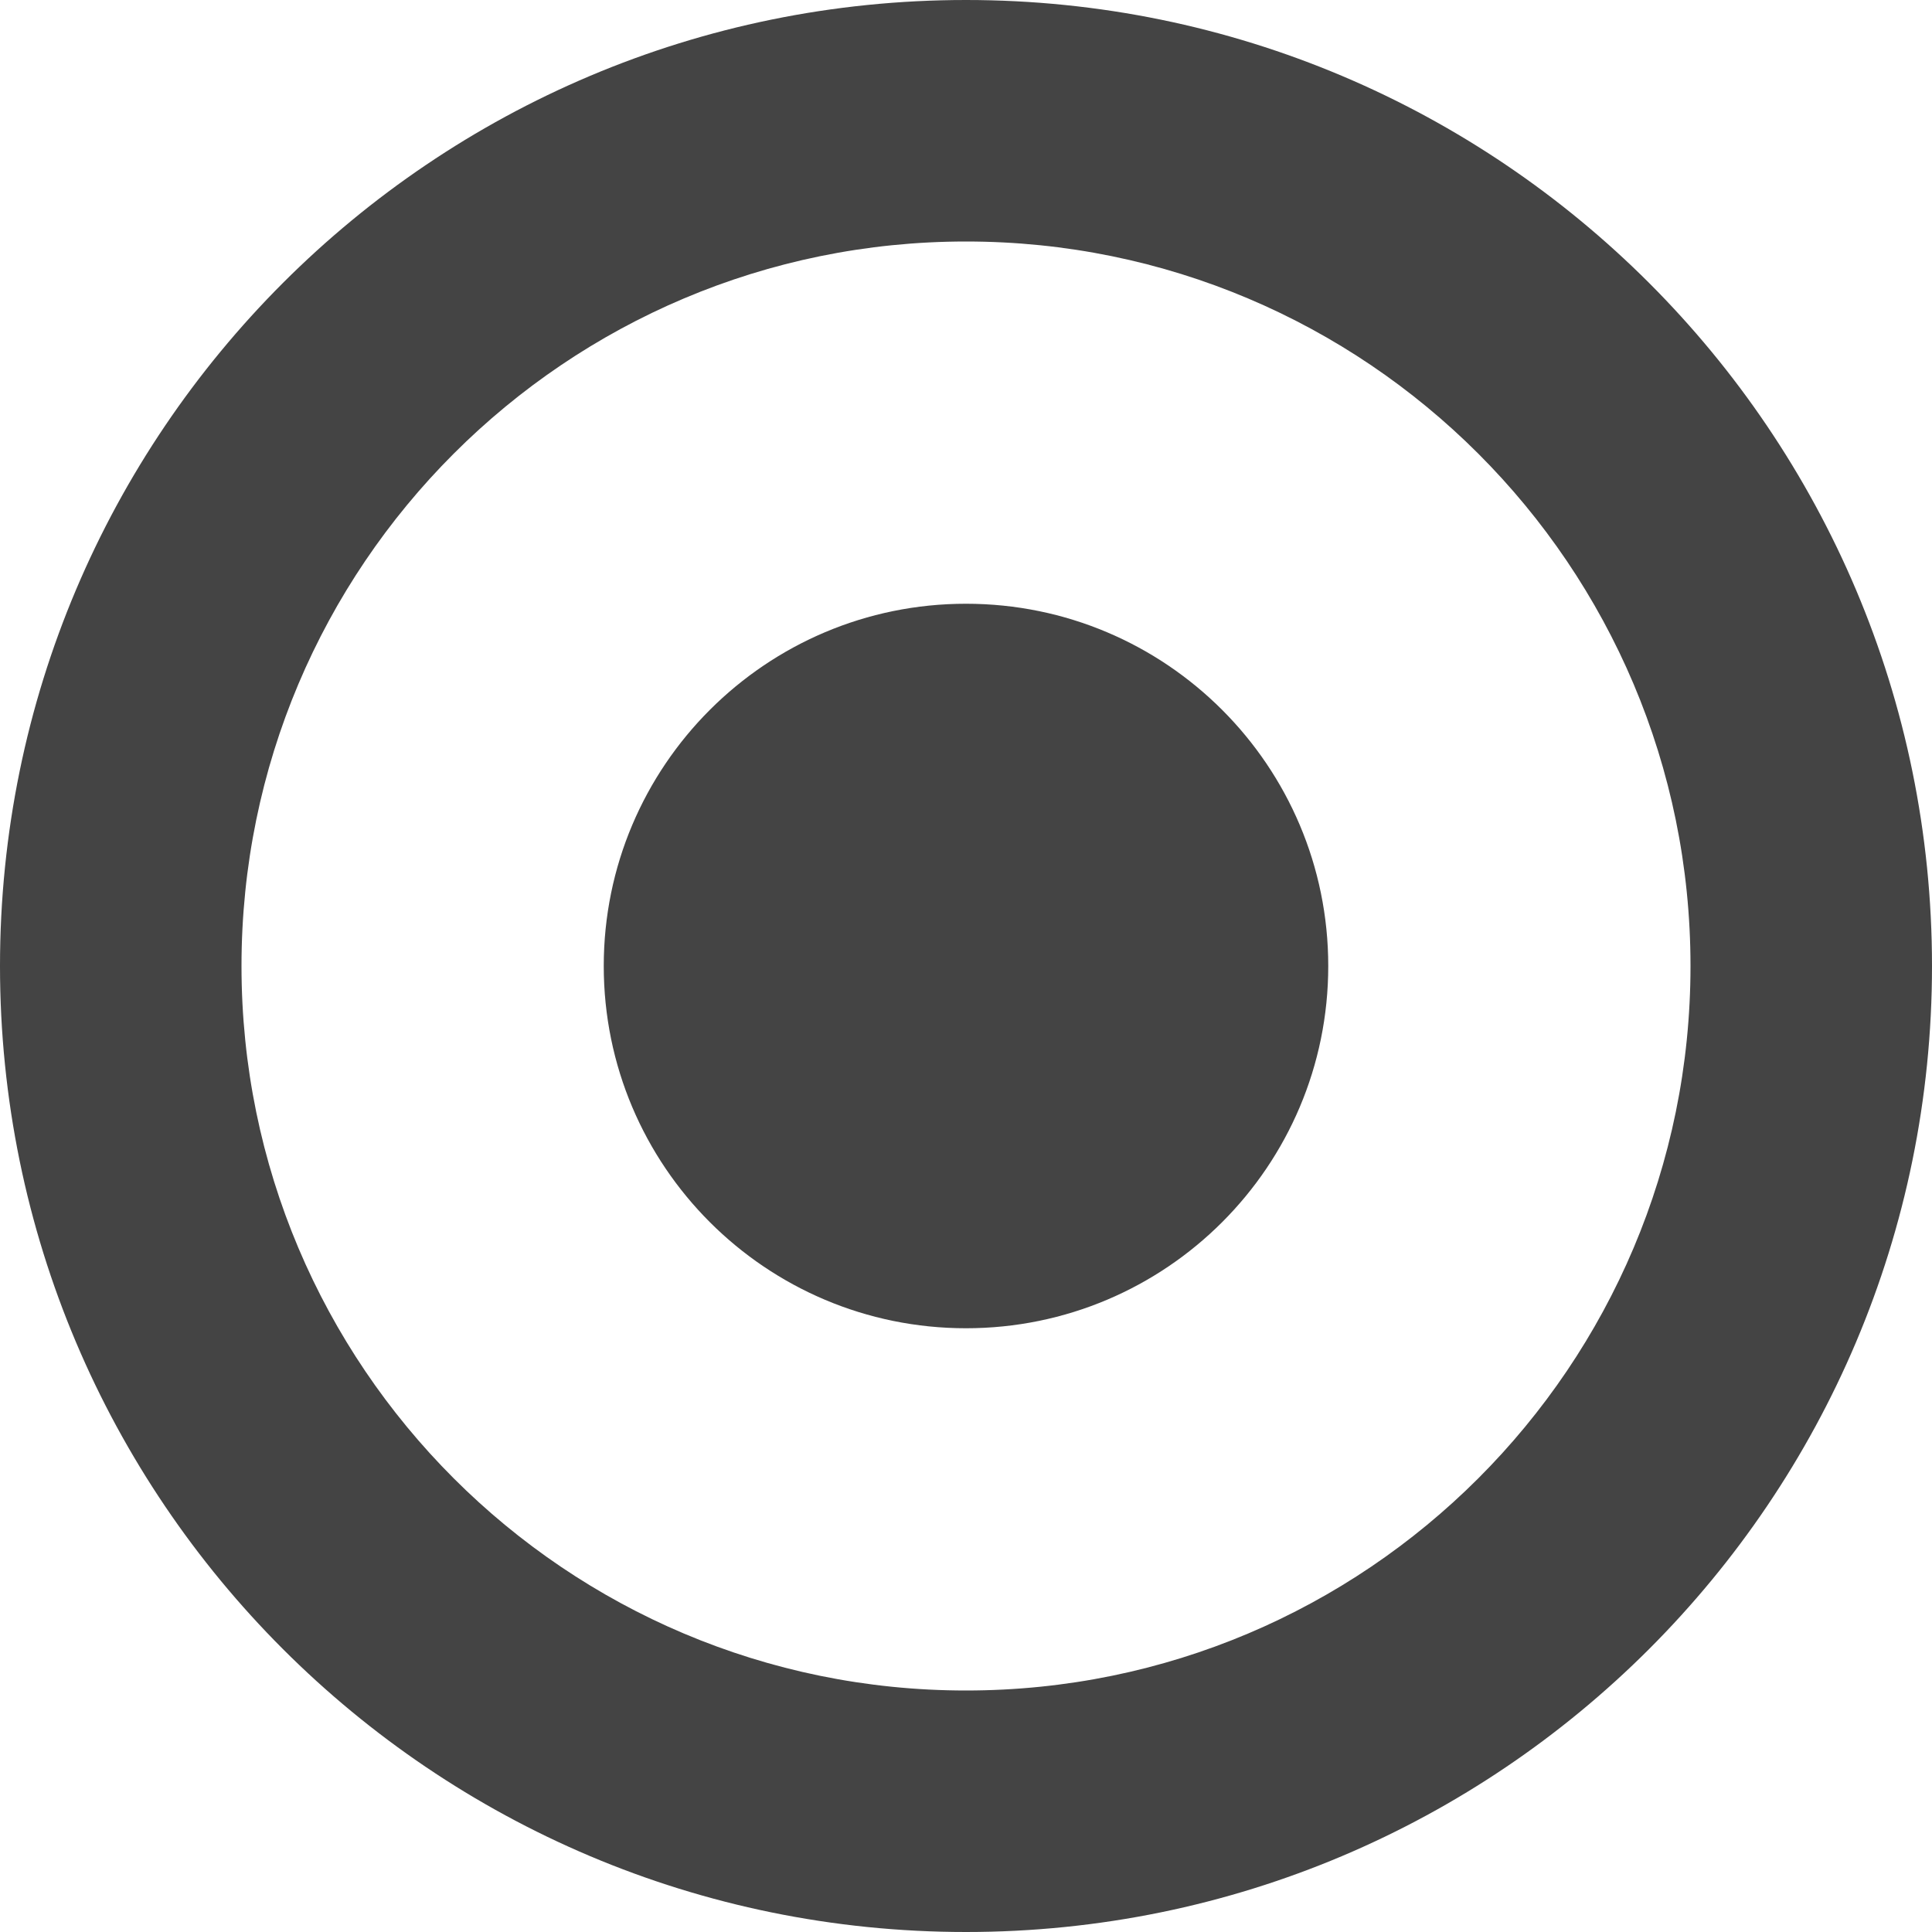 <?xml version="1.0" encoding="utf-8"?>
<!-- Generated by IcoMoon.io -->
<!DOCTYPE svg PUBLIC "-//W3C//DTD SVG 1.1//EN" "http://www.w3.org/Graphics/SVG/1.1/DTD/svg11.dtd">
<svg version="1.1" xmlns="http://www.w3.org/2000/svg" xmlns:xlink="http://www.w3.org/1999/xlink" width="32" height="32" viewBox="0 0 32 32">
<path d="M16 0c-8.836 0-16 7.163-16 16s7.163 16 16 16 16-7.163 16-16-7.163-16-16-16zM16 28c-6.628 0-12-5.372-12-12s5.372-12 12-12c6.628 0 12 5.372 12 12s-5.372 12-12 12zM10 16c0-3.313 2.687-6 6-6s6 2.687 6 6c0 3.314-2.686 6-6 6s-6-2.686-6-6z" fill="#444444"></path>
</svg>
